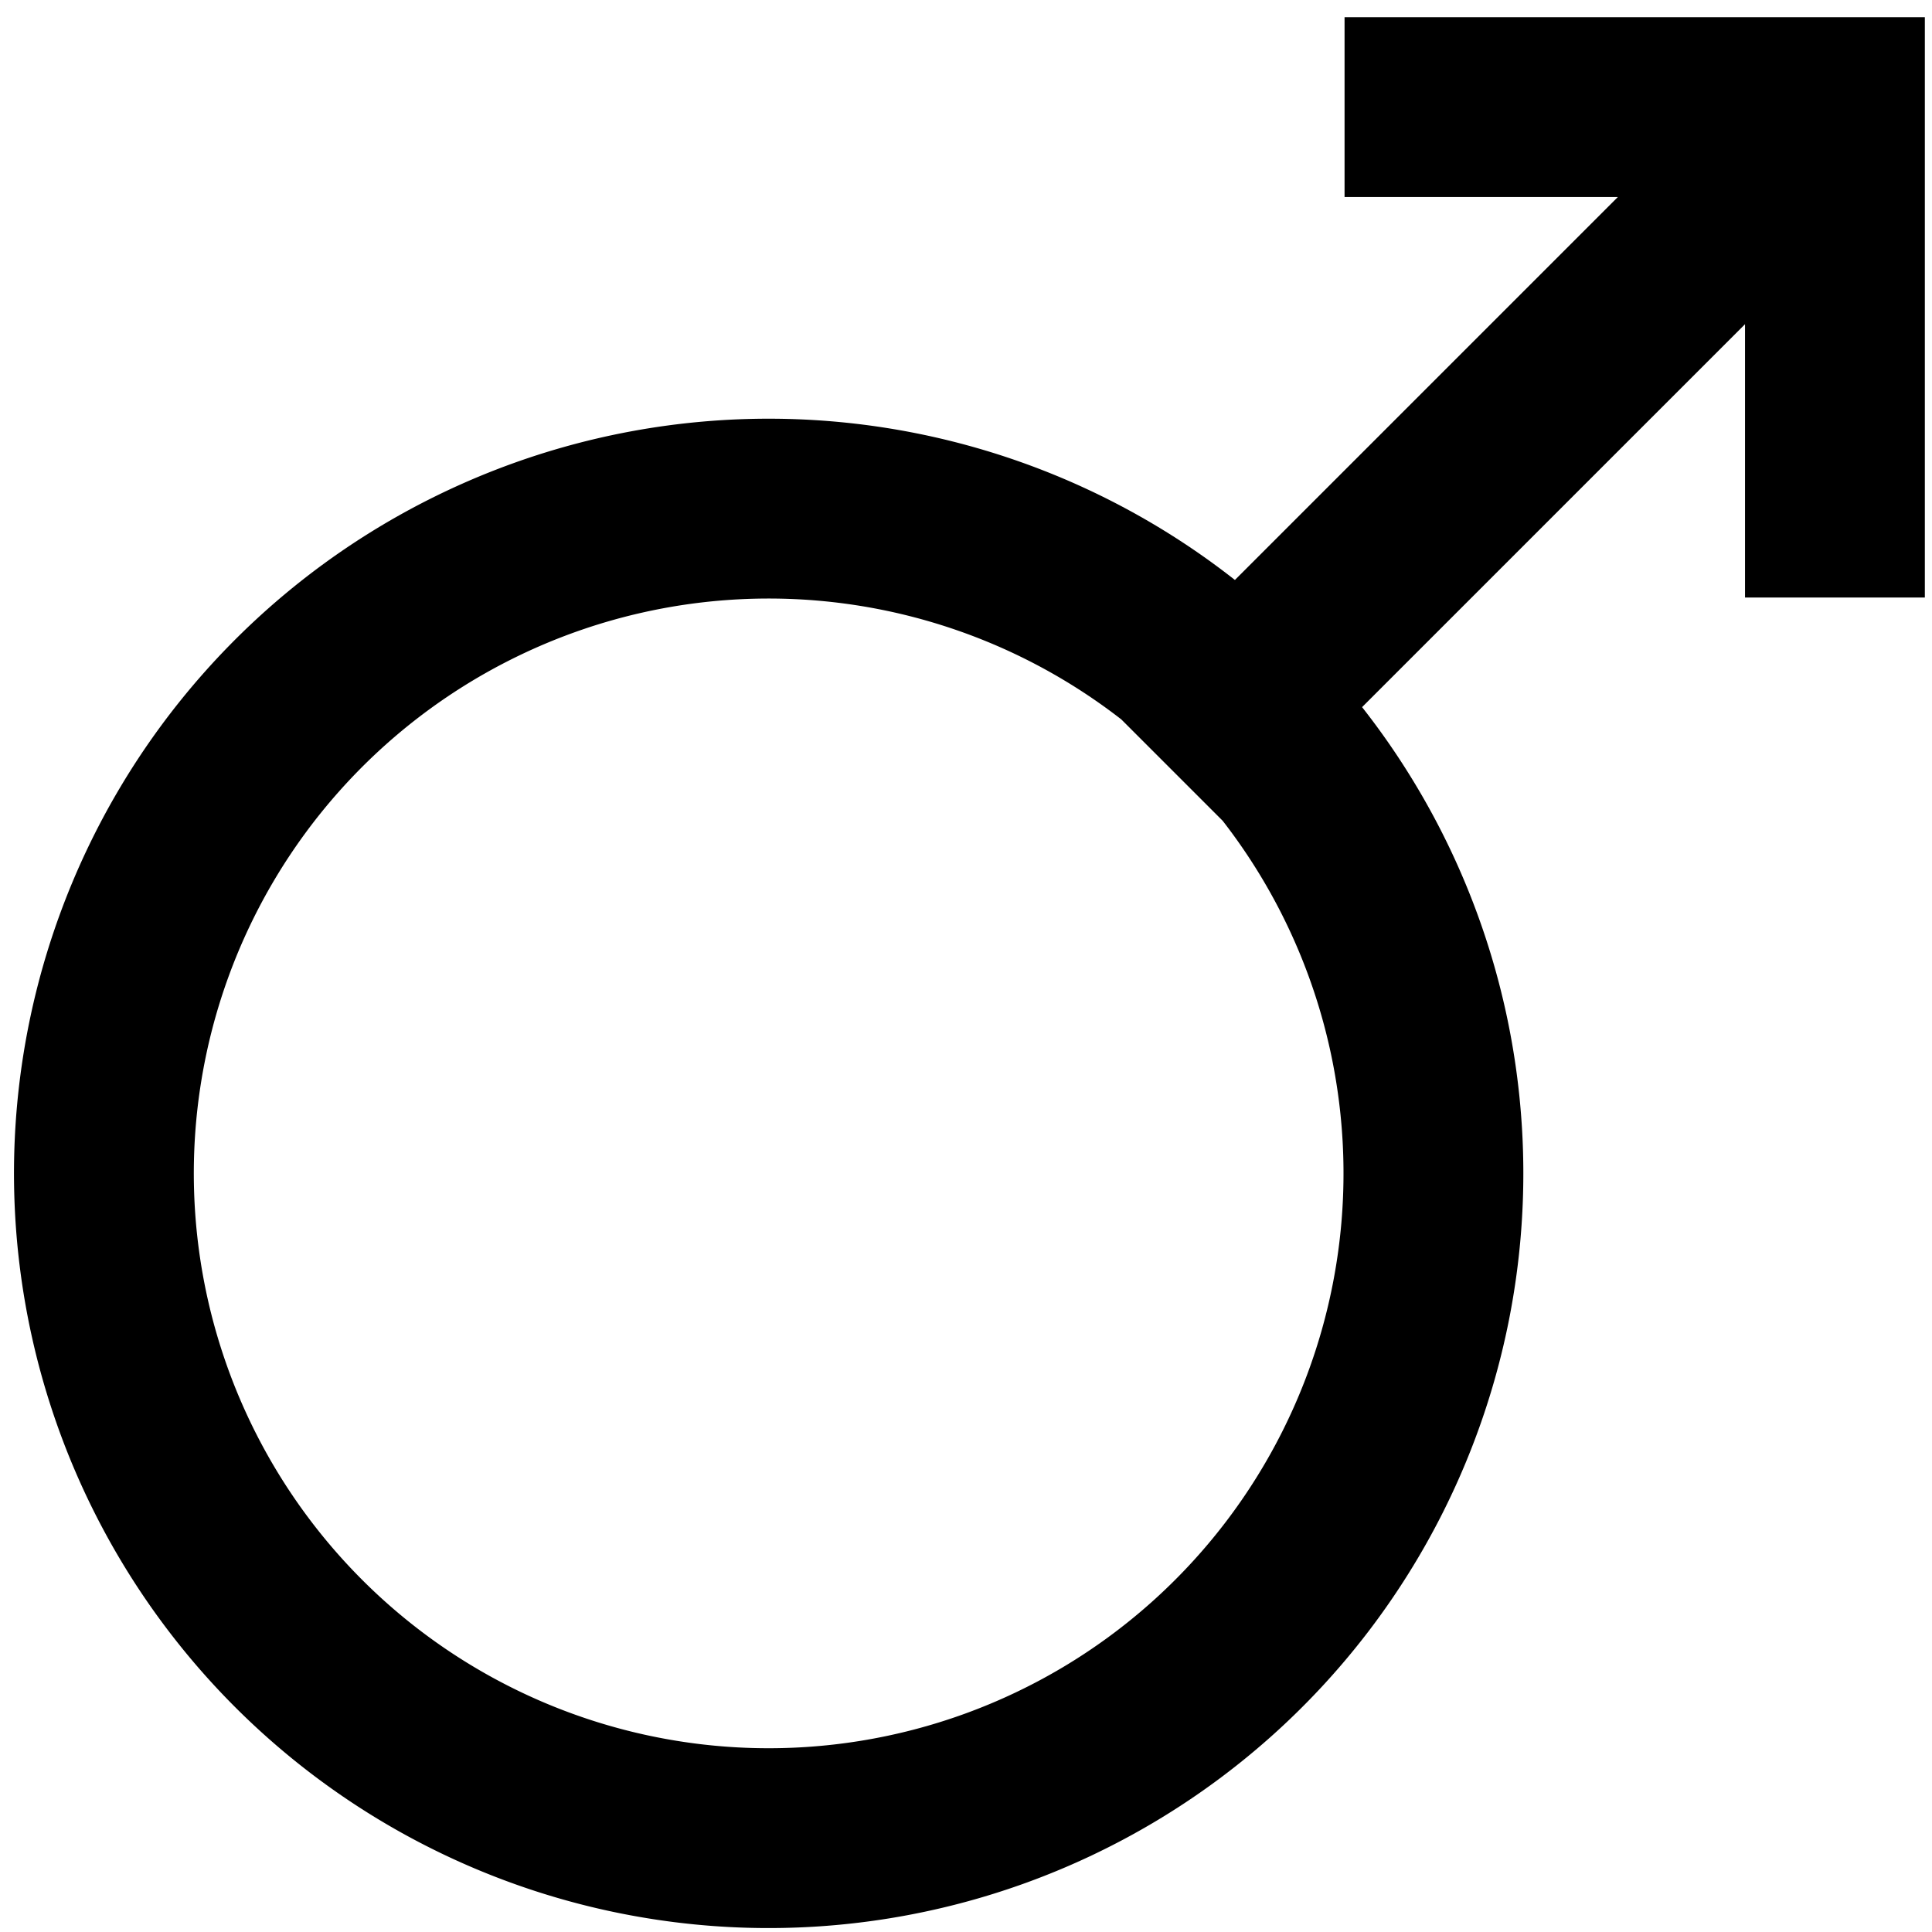 <?xml version="1.0" encoding="UTF-8" standalone="no"?>
<svg
   xmlns:dc="http://purl.org/dc/elements/1.1/"
   xmlns:cc="http://creativecommons.org/ns#"
   xmlns:rdf="http://www.w3.org/1999/02/22-rdf-syntax-ns#"
   xmlns:svg="http://www.w3.org/2000/svg"
   xmlns="http://www.w3.org/2000/svg"
   xmlns:sodipodi="http://sodipodi.sourceforge.net/DTD/sodipodi-0.dtd"
   xmlns:inkscape="http://www.inkscape.org/namespaces/inkscape"
   width="50"
   height="50"
   id="svg13150"
   version="1.1"
   inkscape:version="0.48.1 r9760"
   sodipodi:docname="Mars_symbol.svg">
  <defs
     id="defs13156" />
  <sodipodi:namedview
     pagecolor="#ffffff"
     bordercolor="#666666"
     borderopacity="1"
     objecttolerance="10"
     gridtolerance="10"
     guidetolerance="10"
     inkscape:pageopacity="0"
     inkscape:pageshadow="2"
     inkscape:window-width="640"
     inkscape:window-height="480"
     id="namedview13154"
     showgrid="false"
     inkscape:zoom="5.84"
     inkscape:cx="25"
     inkscape:cy="25.313474"
     inkscape:window-x="0"
     inkscape:window-y="0"
     inkscape:window-maximized="0"
     inkscape:current-layer="svg13150" />
  <path
     d="m 30.566,16.874 a 17.204,17.204 0 1 0 2.82,2.82 z m 0,0 1.41,1.41 15.512,-15.512 m -12.691,0 H 47.488 V 15.464"
     id="path13152"
     inkscape:connector-curvature="0"
     style="fill:none;stroke:#000000;stroke-width:4.654" />
</svg>
